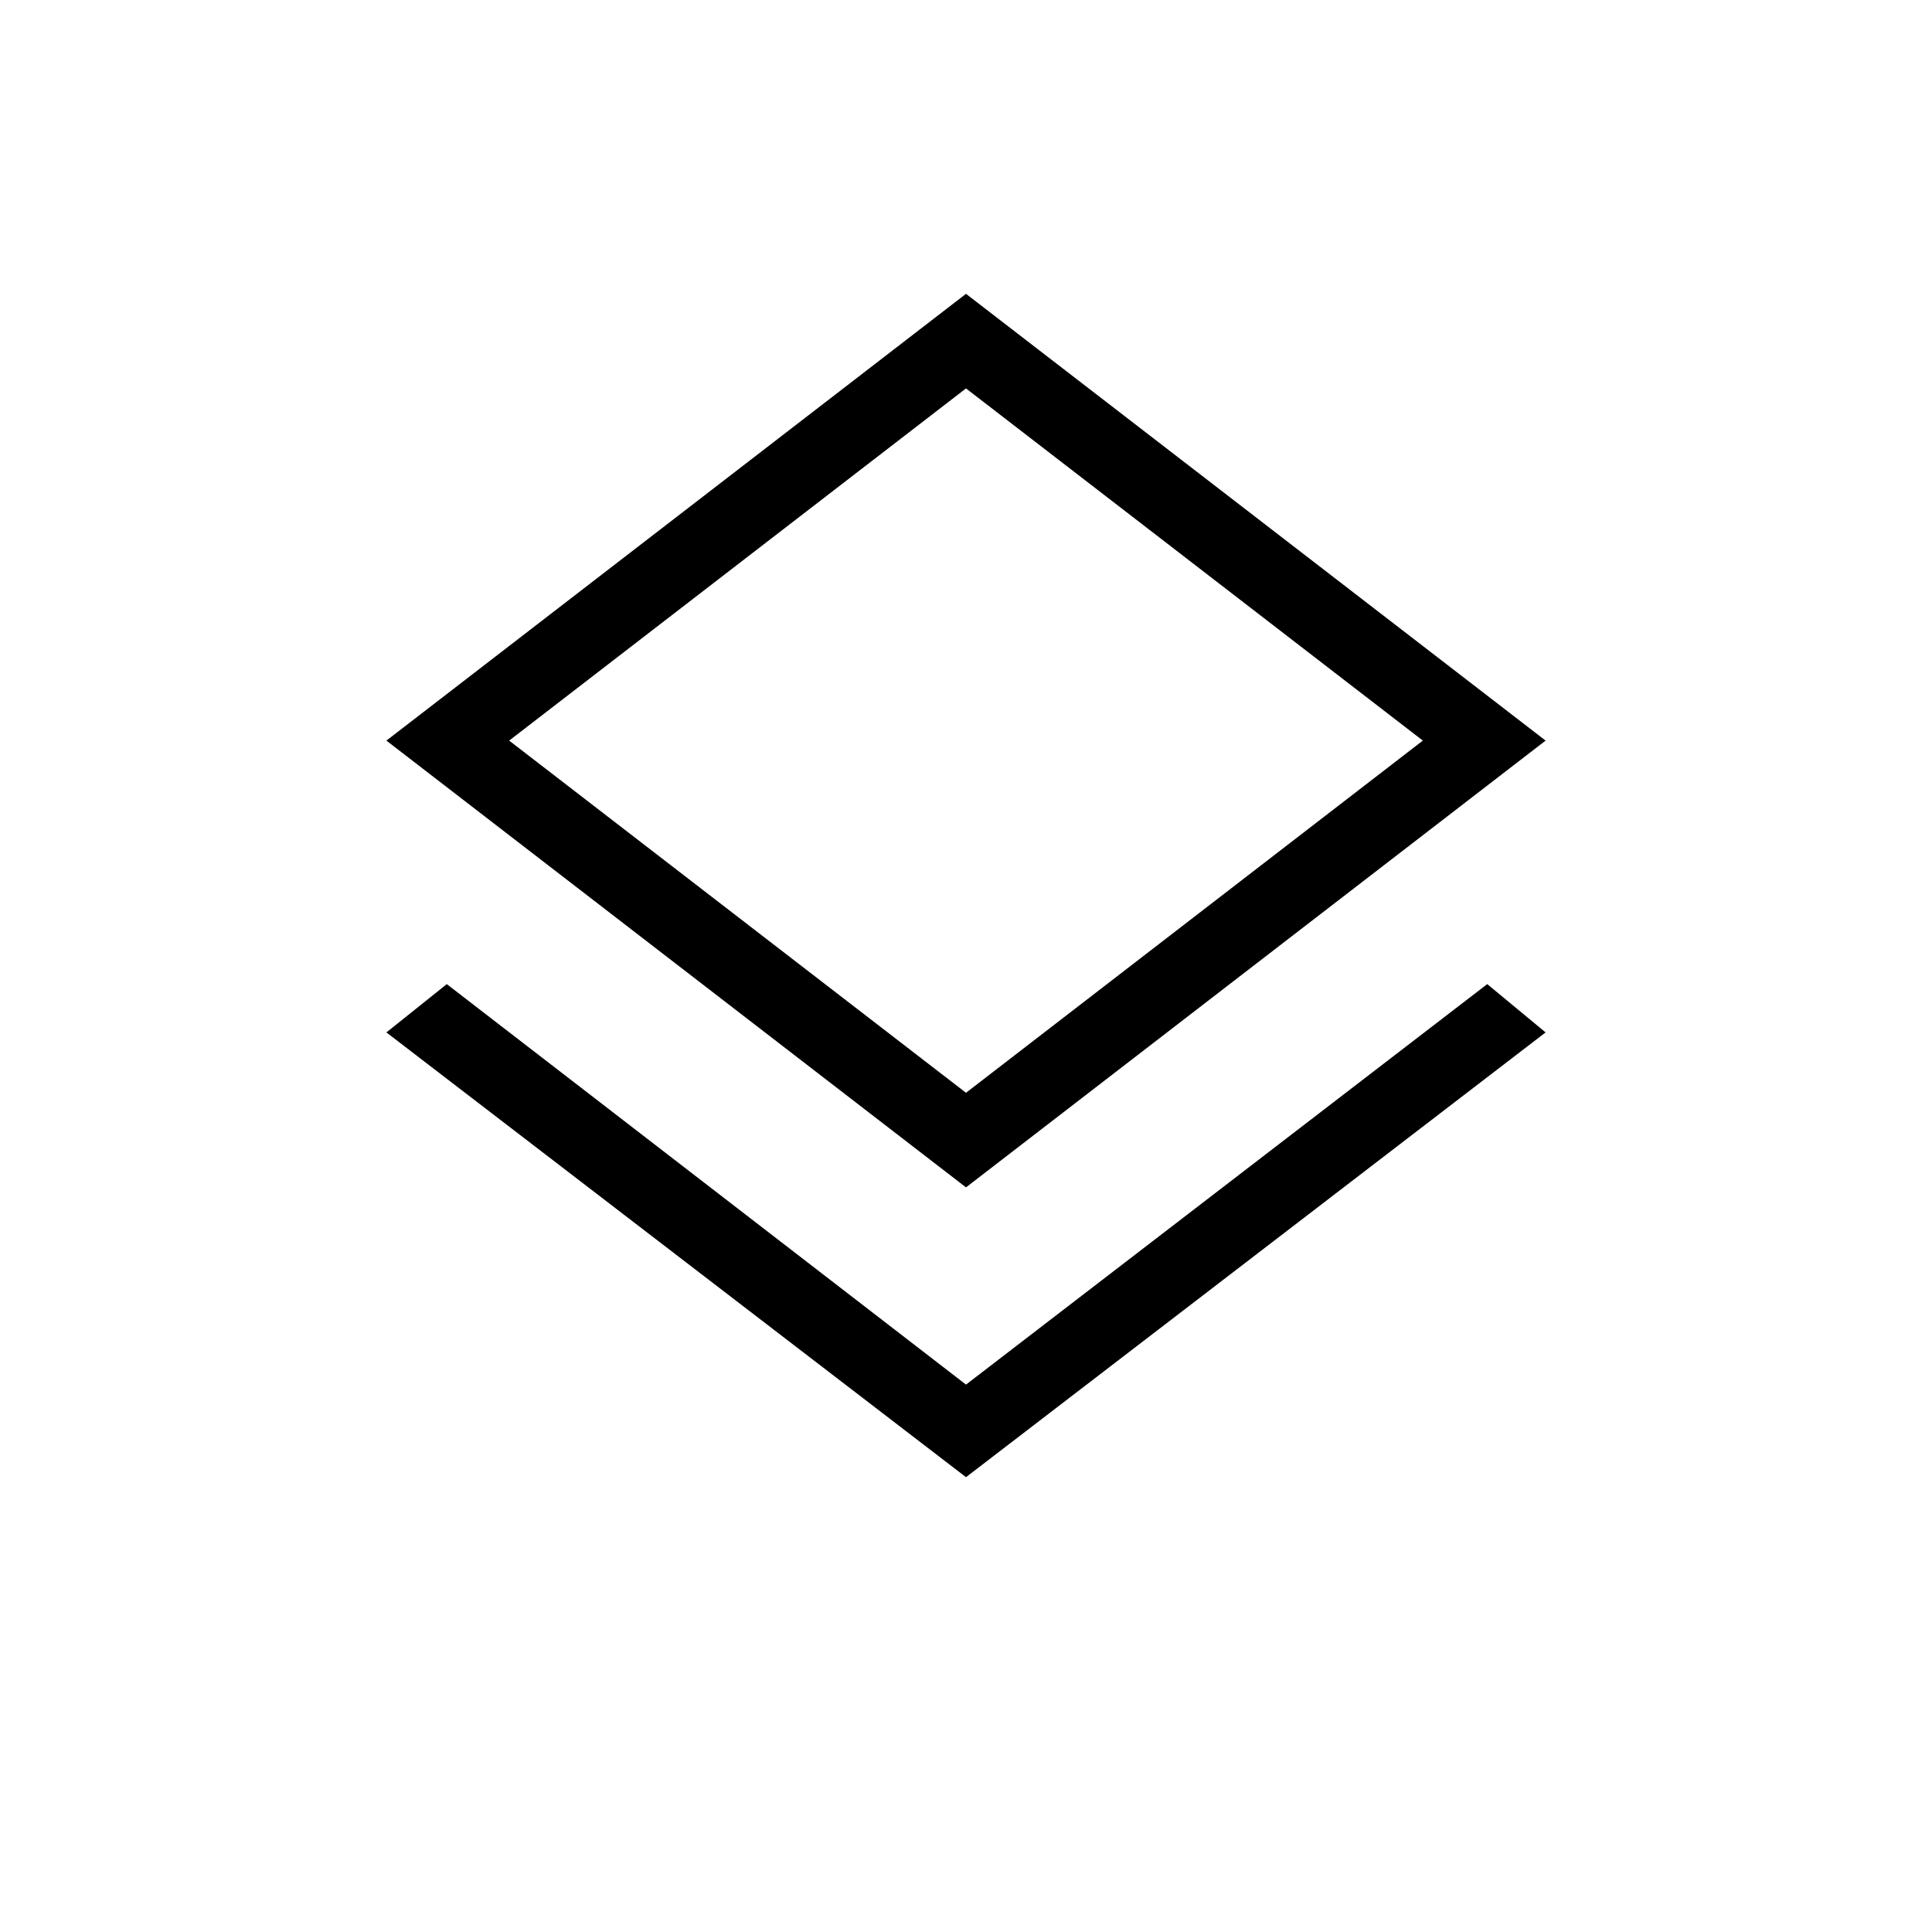 <svg xmlns="http://www.w3.org/2000/svg" height="24" width="24"><path d="m12 18.35-7.2-5.525.75-.6L12 17.2l6.475-4.975.725.6Zm0-3.6L4.8 9.2 12 3.65l7.2 5.55Zm0-5.55Zm0 4.375L17.675 9.2 12 4.825 6.325 9.2Z"/></svg>